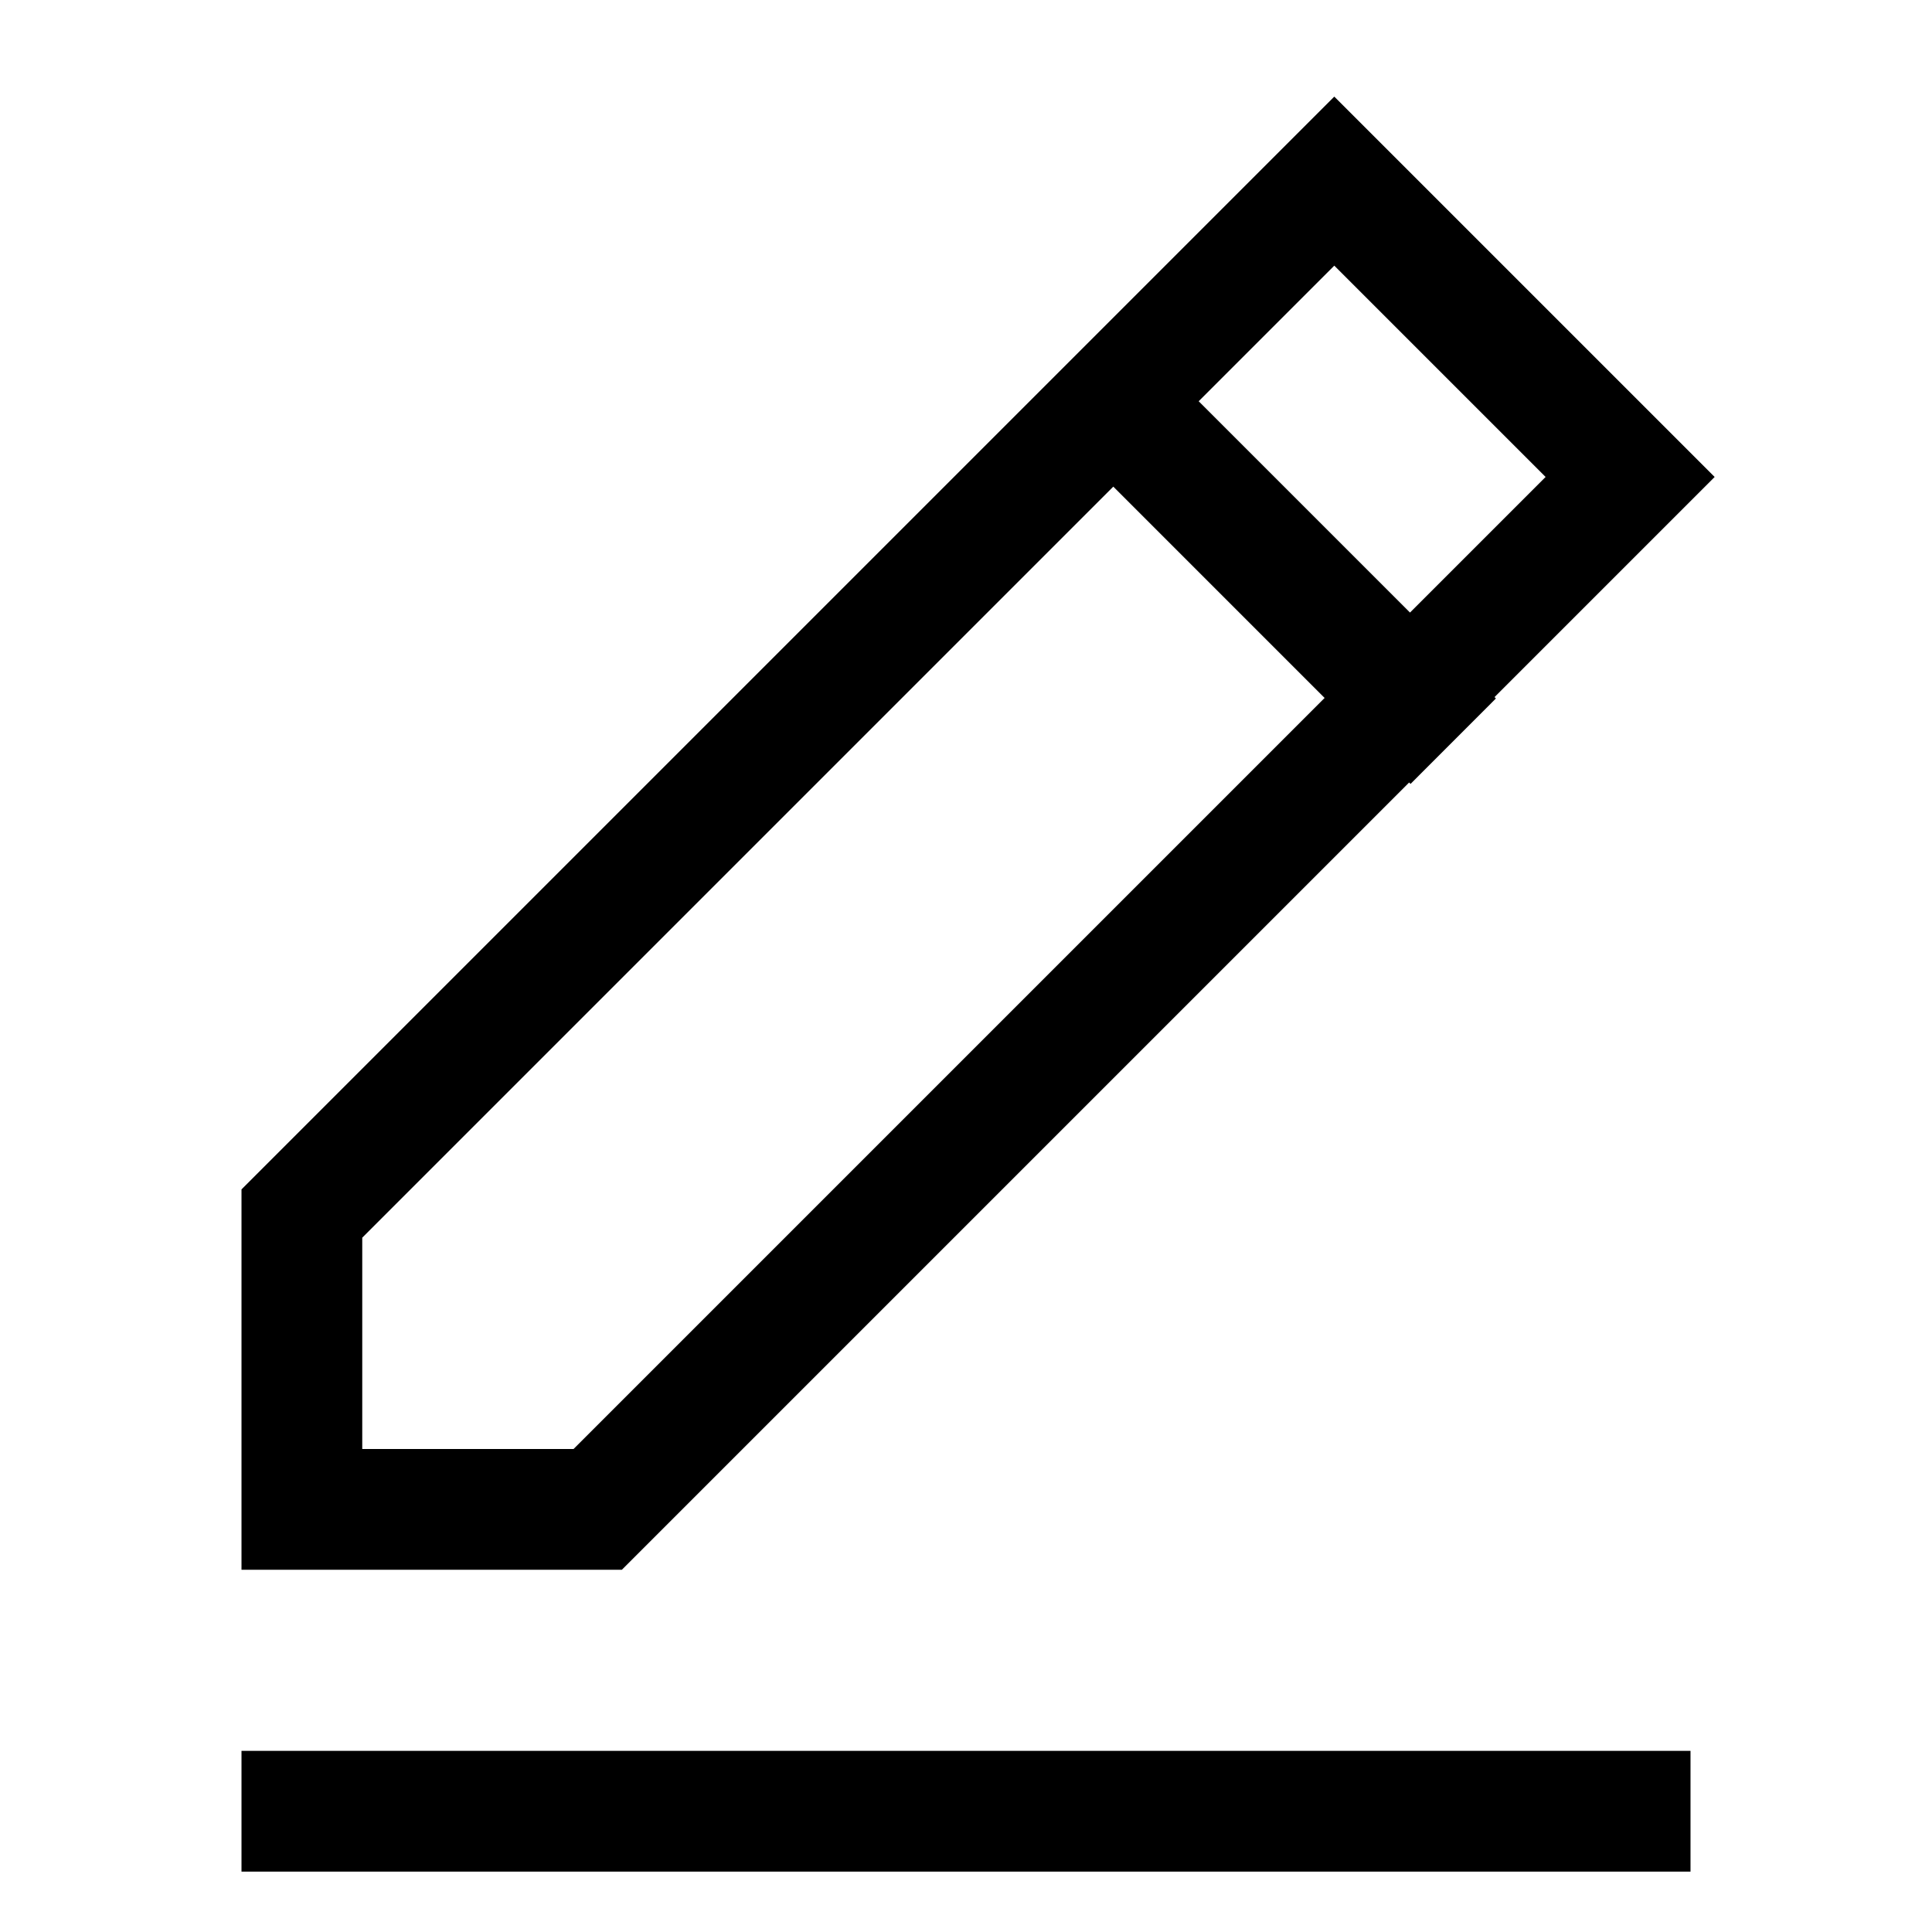<svg xmlns="http://www.w3.org/2000/svg" id="icon-author" viewbox="0 0 32 32" width="32" height="32">
	<path d="M4 29h24v2H4zM10.3 26H4v-6.3L22.1 1.6l6.3 6.3L10.3 26zM6 24h3.5L25.6 7.9l-3.5-3.5L6 20.5V24z"/><path d="M17.07 6.69l1.414-1.414 6.293 6.293-1.414 1.415z"/>
</svg>
